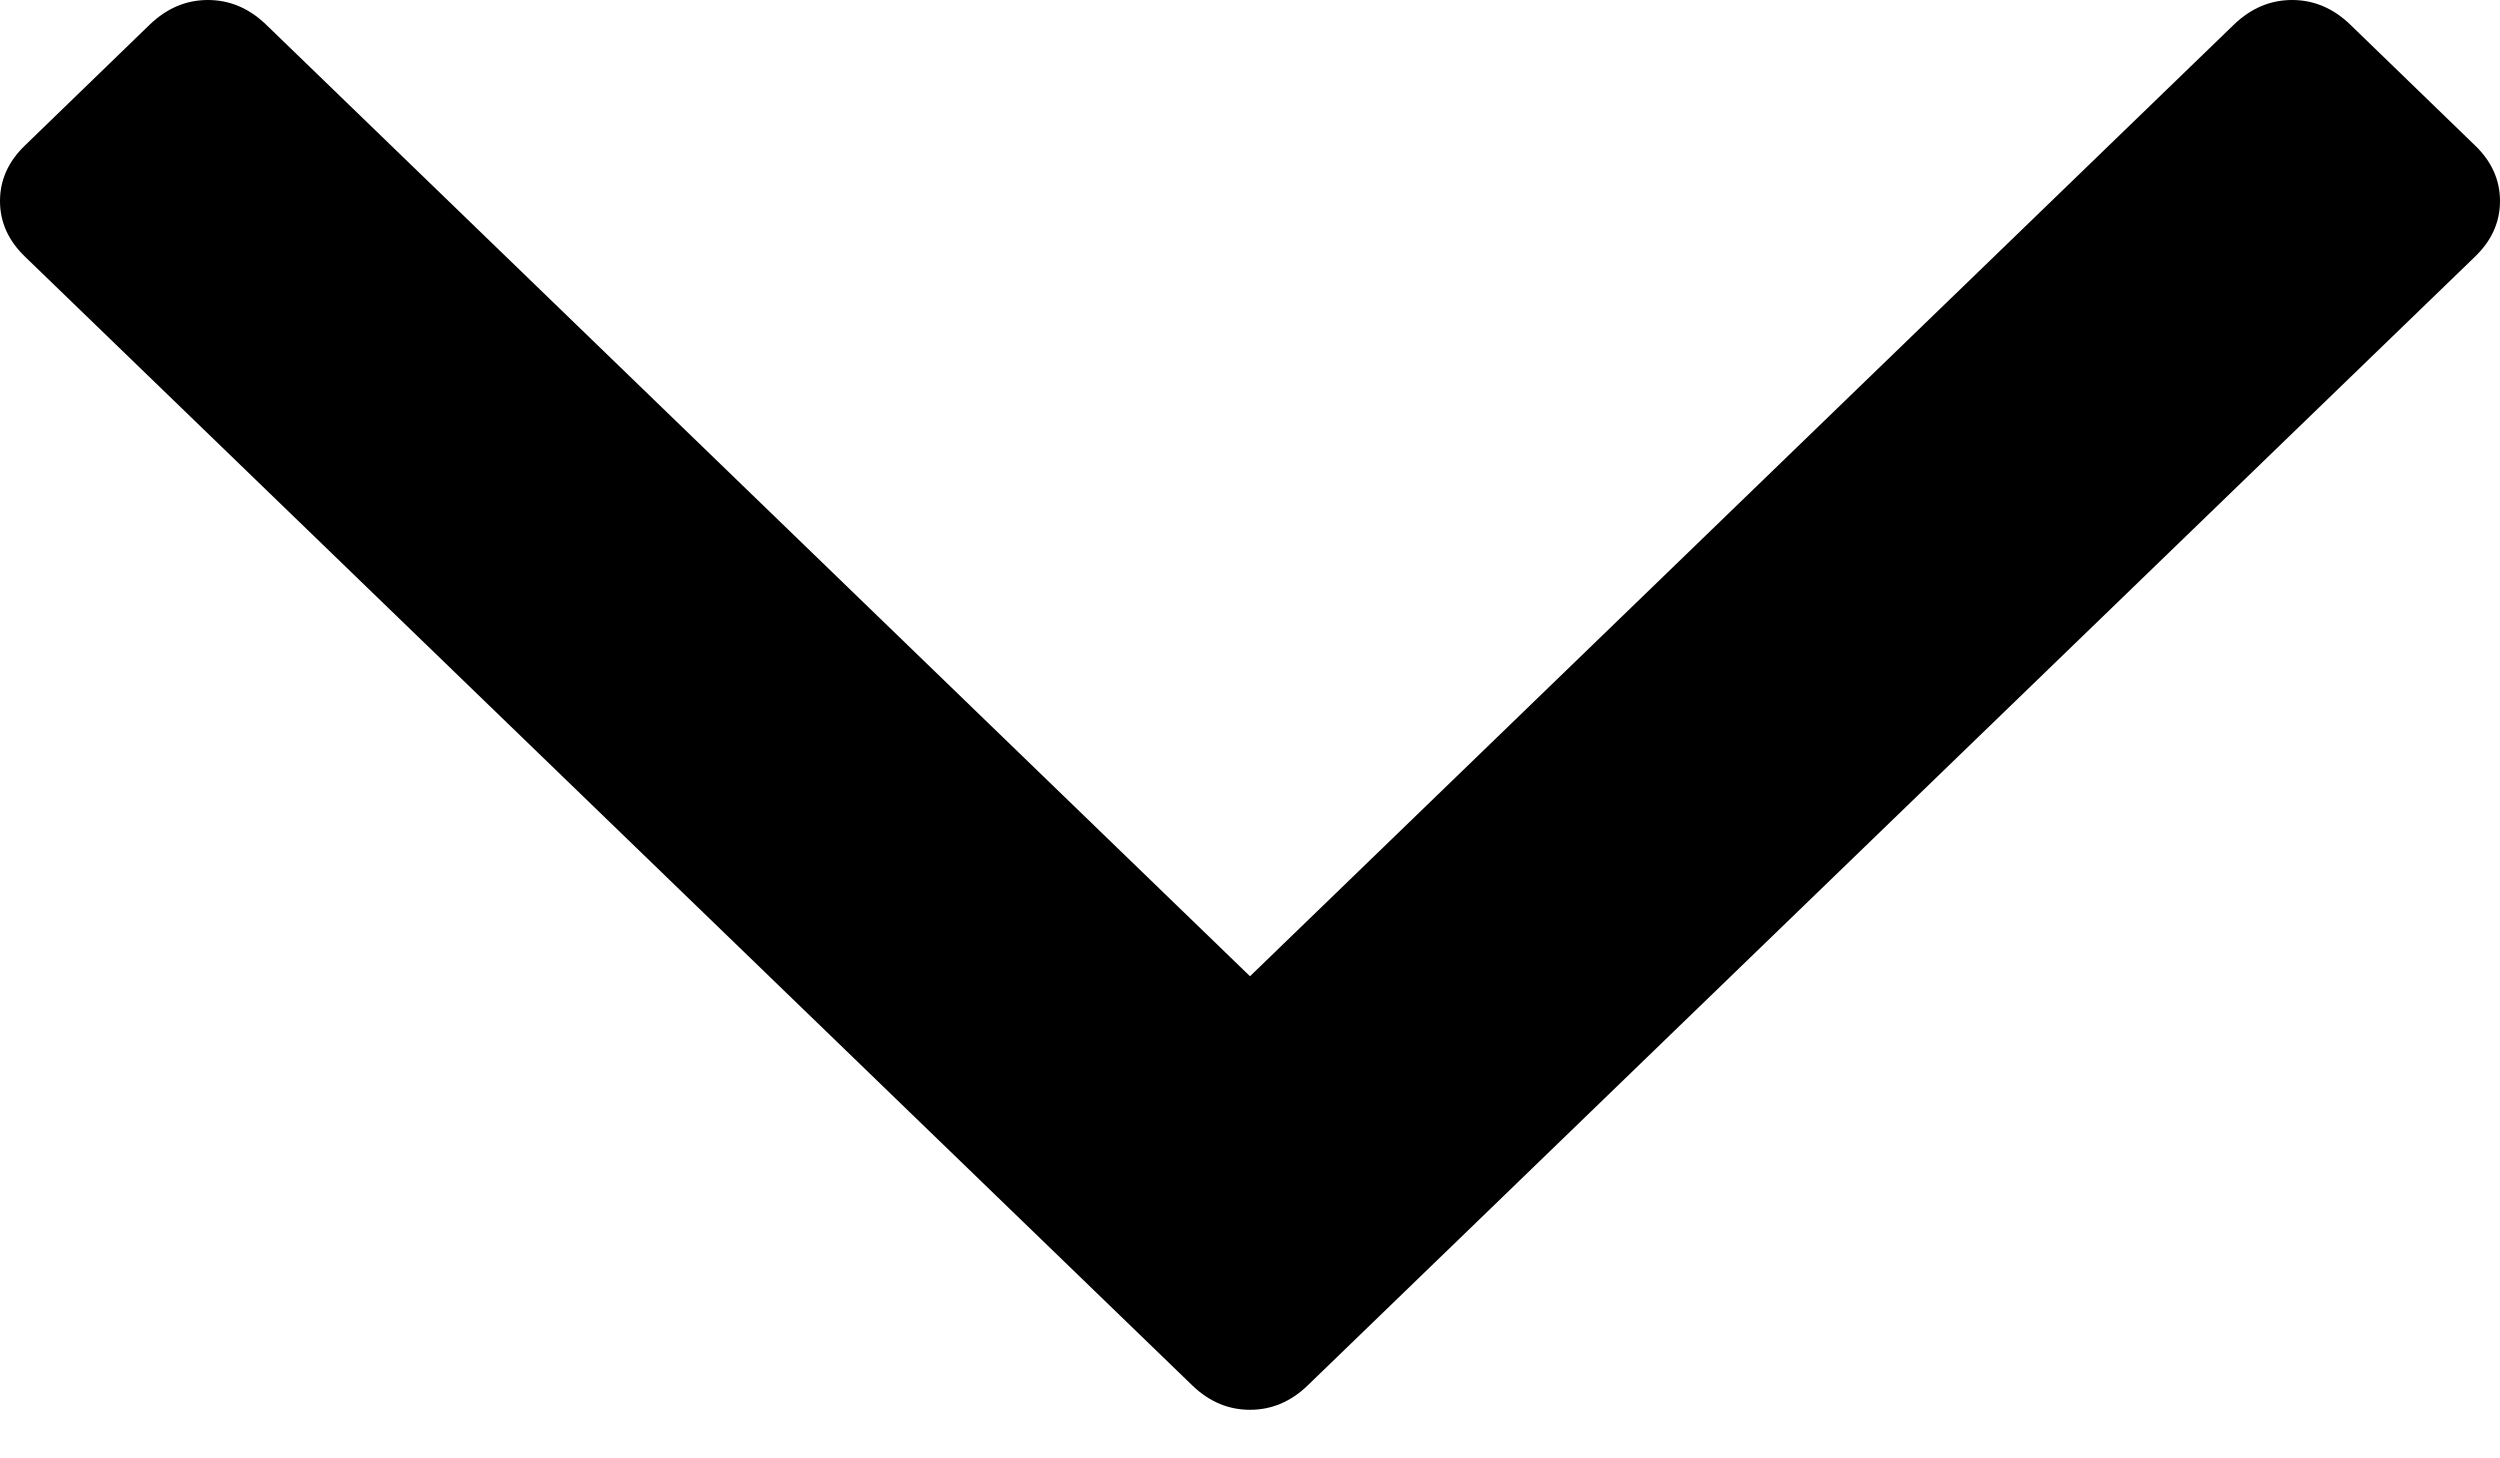 ﻿<?xml version="1.0" encoding="utf-8"?>
<svg version="1.1" xmlns:xlink="http://www.w3.org/1999/xlink" width="12px" height="7px" xmlns="http://www.w3.org/2000/svg">
  <g transform="matrix(1 0 0 1 -186 -274 )">
    <path d="M 11.88 0.698  C 11.96 0.775  12 0.864  12 0.965  C 12 1.066  11.96 1.155  11.88 1.232  L 6.277 6.65  C 6.196 6.728  6.104 6.767  6 6.767  C 5.896 6.767  5.804 6.728  5.723 6.65  L 0.12 1.232  C 0.04 1.155  0 1.066  0 0.965  C 0 0.864  0.04 0.775  0.12 0.698  L 0.721 0.116  C 0.802 0.039  0.894 0  0.998 0  C 1.102 0  1.194 0.039  1.275 0.116  L 6 4.686  L 10.725 0.116  C 10.806 0.039  10.898 0  11.002 0  C 11.106 0  11.198 0.039  11.279 0.116  L 11.88 0.698  Z " fill-rule="nonzero" fill="#000000" stroke="none" transform="matrix(1 0 0 1 186 274 )" />
  </g>
</svg>